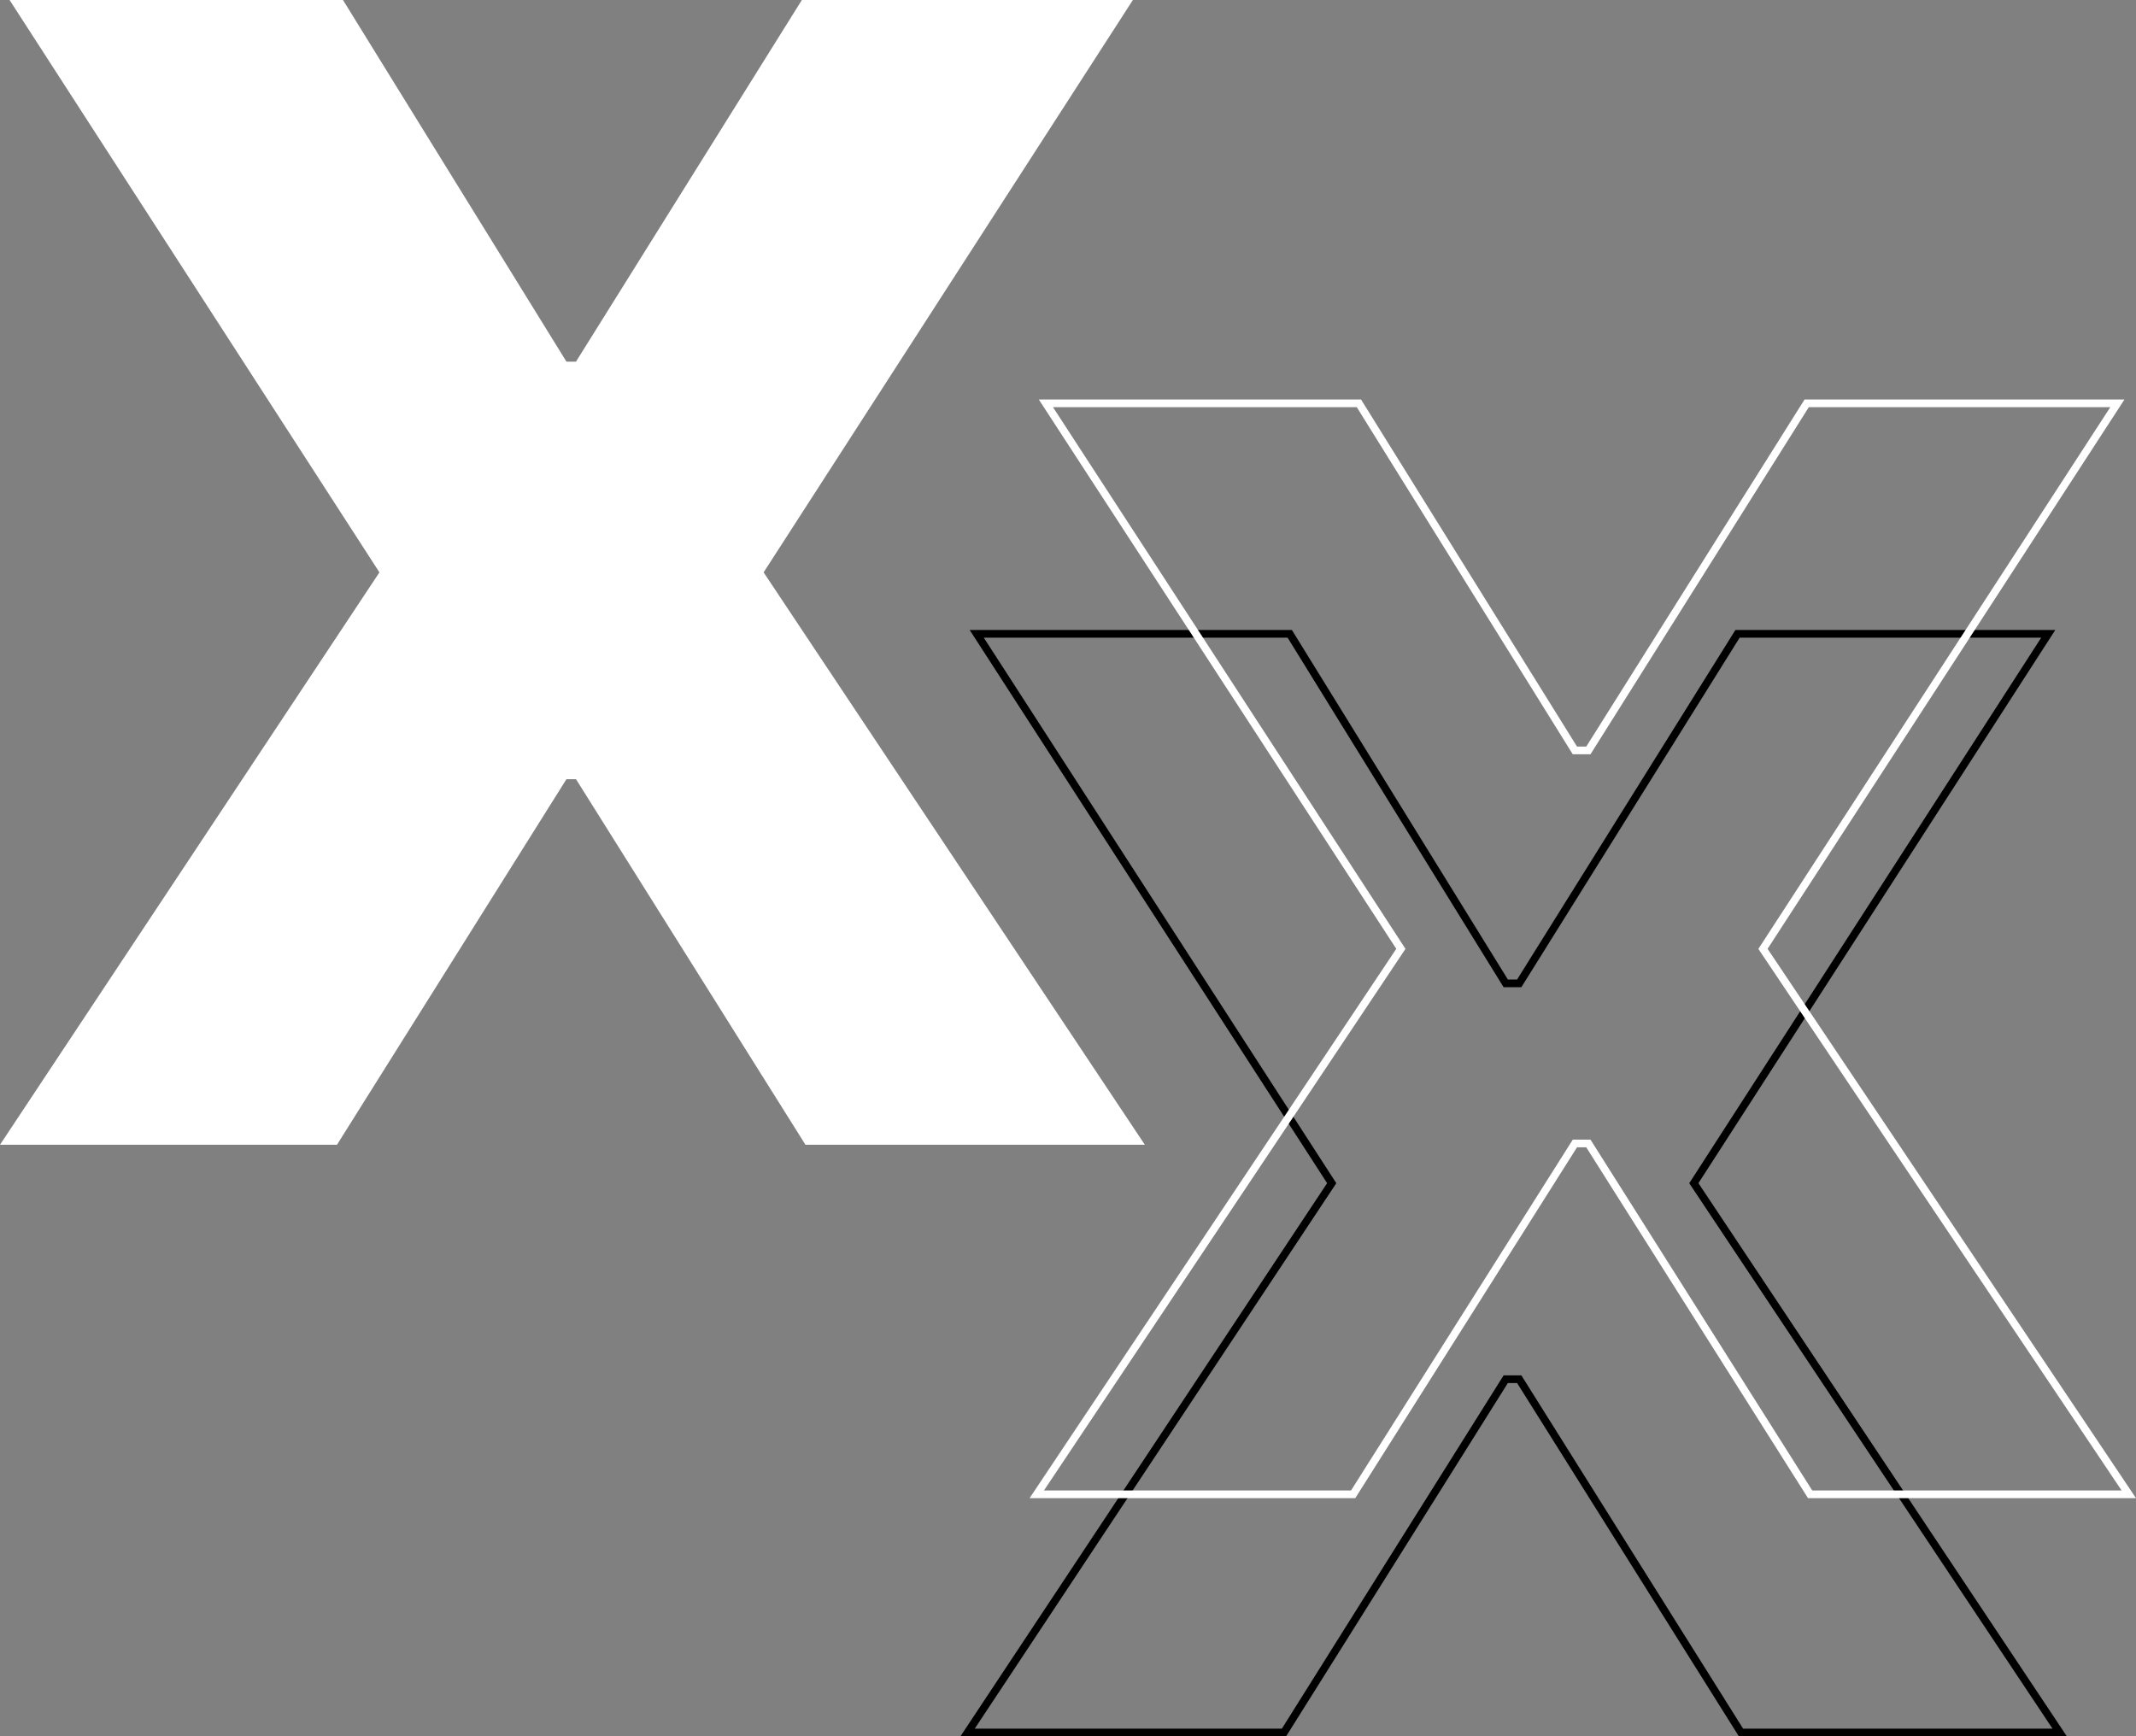 <svg width="278" height="226" viewBox="0 0 278 226" fill="none" xmlns="http://www.w3.org/2000/svg">
<rect x="0" y="0" width="278" height="226" fill="#808080" stroke="none"/>
<path d="M44.638 0L73.722 47.072H74.966L104.362 0H147.445L99.385 74.5L149 149H104.829L74.966 101.419H73.722L43.86 149H0L49.382 74.5L1.244 0H44.638Z" fill="white"/>
<path d="M173.144 153.729L127.121 82.5H167.861L195.823 127.755L195.97 127.992H196.248H197.451H197.728L197.875 127.757L226.138 82.5H266.579L220.63 153.729L220.452 154.004L220.634 154.277L268.066 225.5H226.588L197.874 179.75L197.727 179.516H197.451H196.248H195.972L195.825 179.75L167.112 225.5H125.931L173.141 154.276L173.322 154.004L173.144 153.729Z" stroke="black"/>
<path d="M182.144 123.227L136.124 52.5H176.862L204.824 97.44L204.971 97.676H205.248H206.451H206.727L206.874 97.442L235.137 52.5H275.576L229.631 123.228L229.451 123.504L229.635 123.779L277.063 194.5H235.587L206.874 149.068L206.726 148.835H206.451H205.248H204.973L204.826 149.068L176.113 194.5H134.935L182.14 123.778L182.323 123.504L182.144 123.227Z" stroke="white"/>
</svg>

